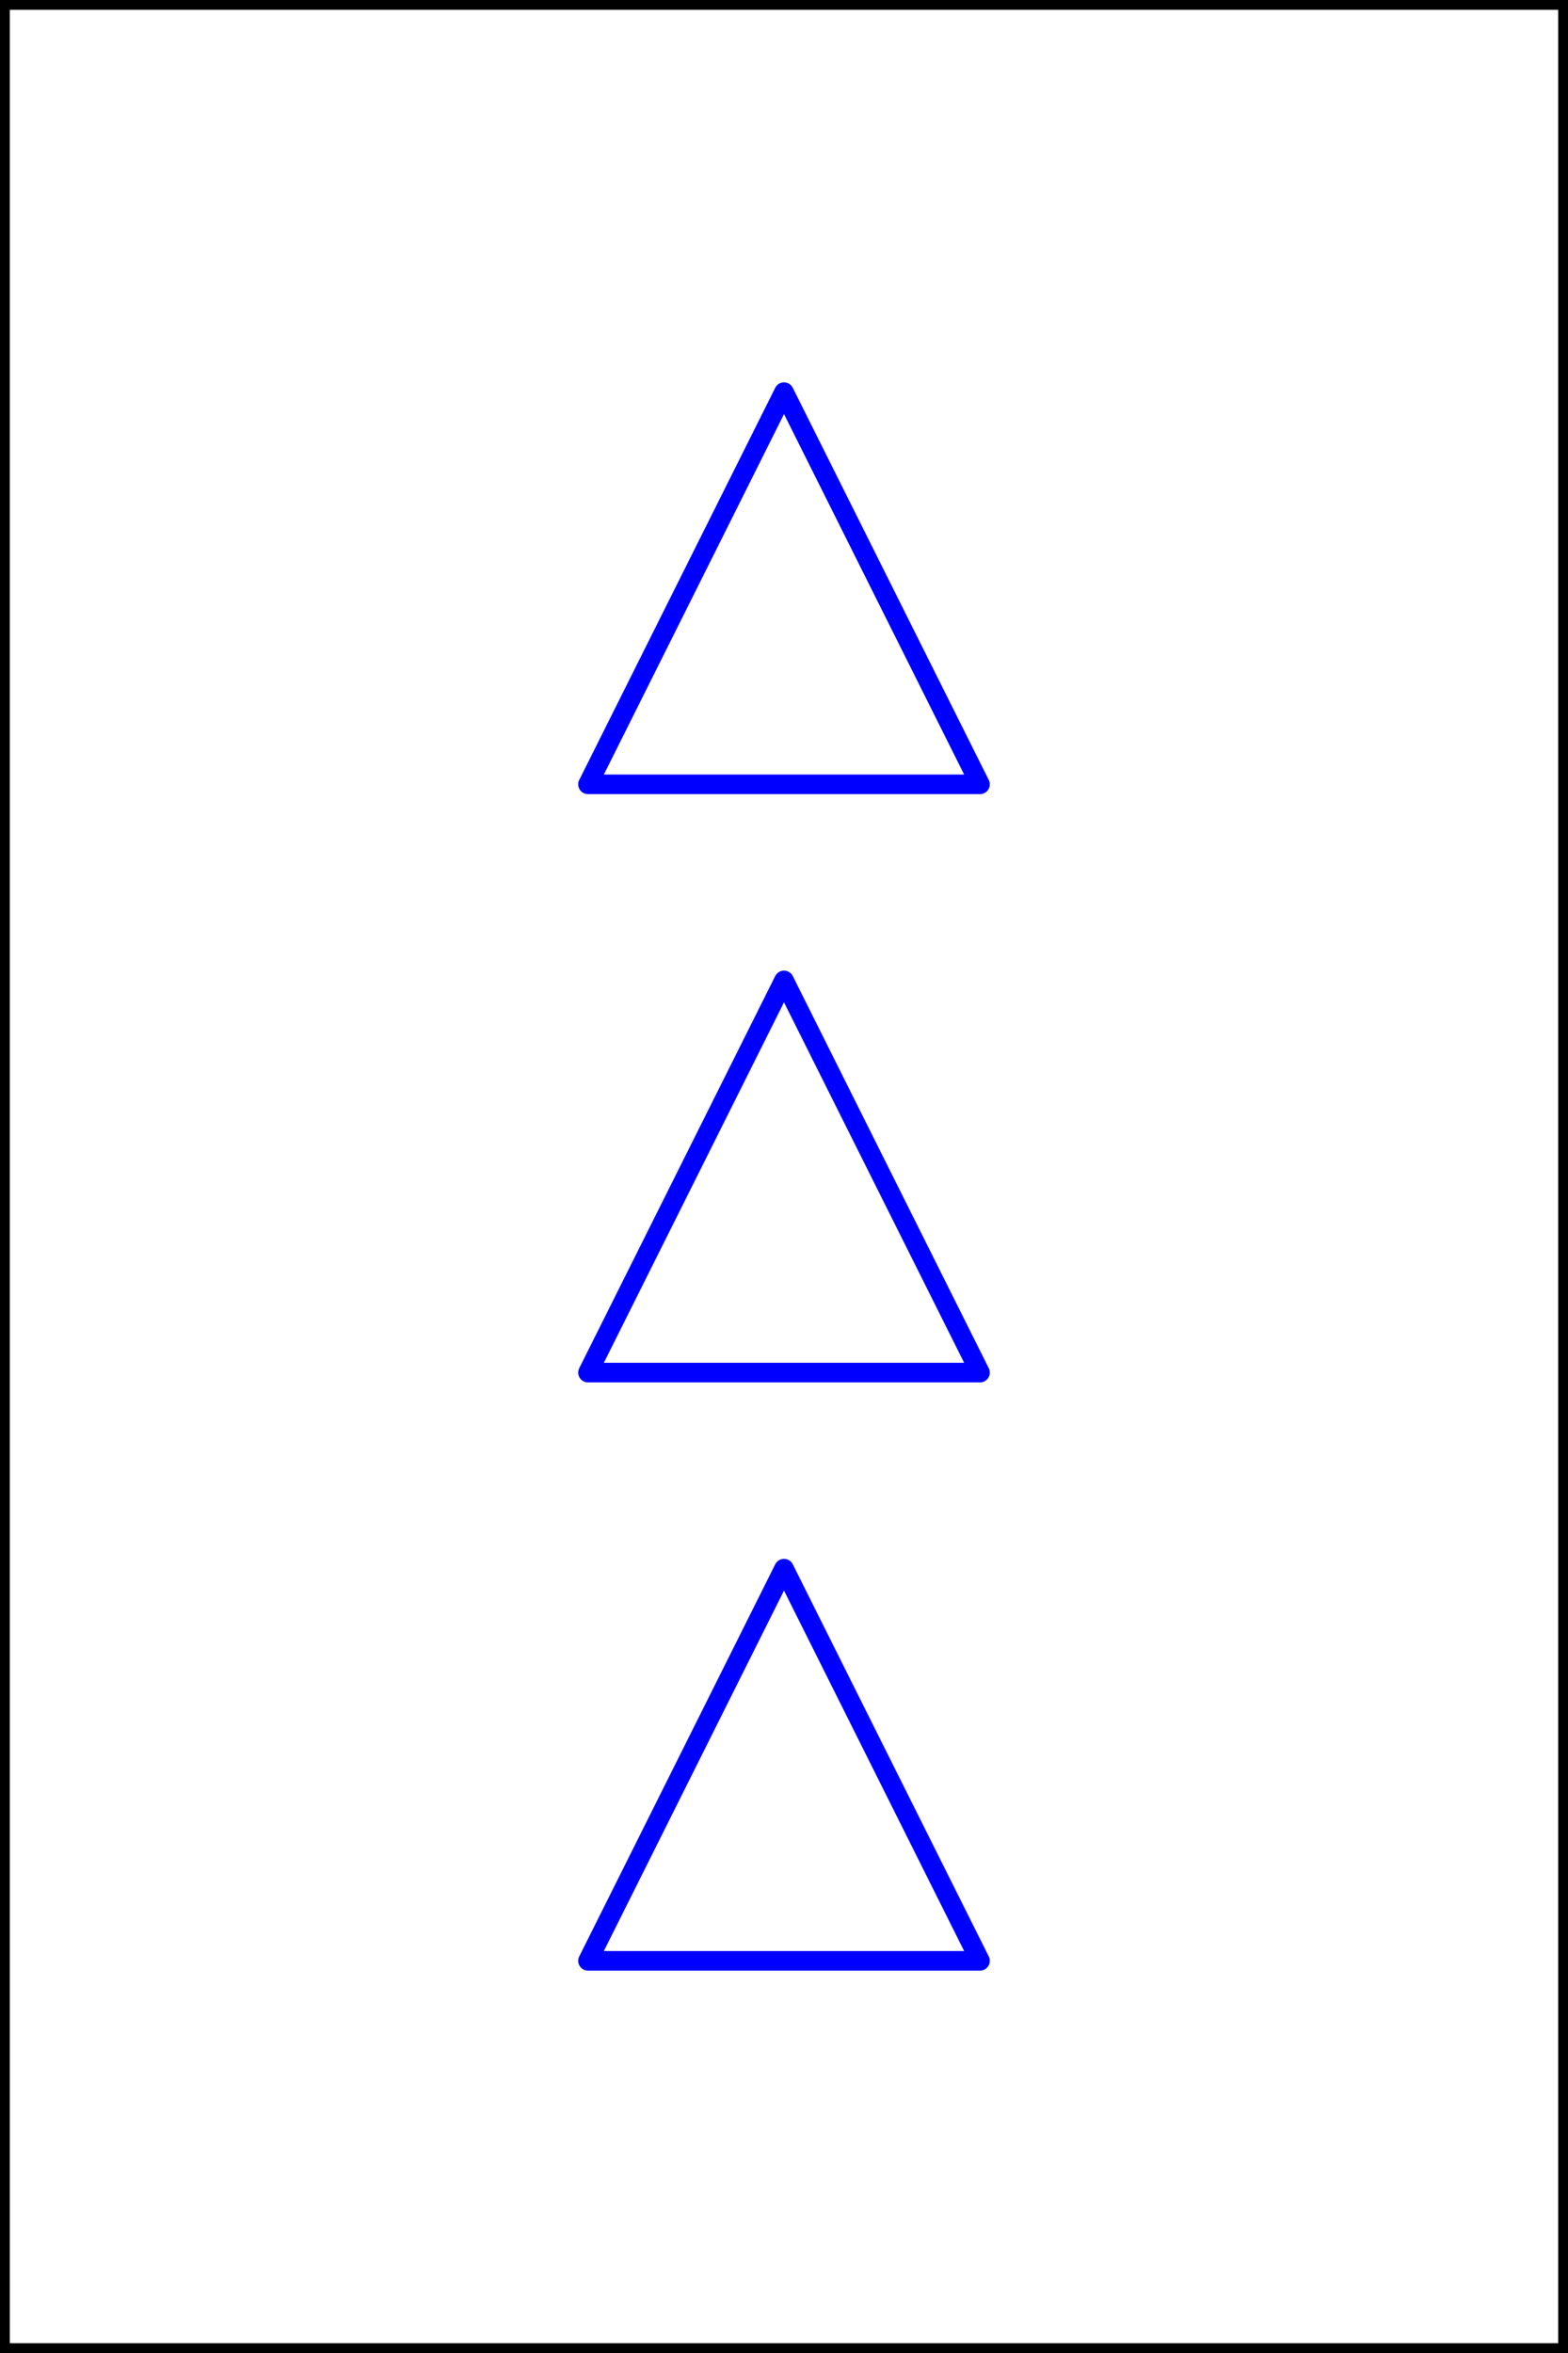 <svg xmlns="http://www.w3.org/2000/svg" viewBox="0 0 80 120">
  <rect x="0" y="0" width="80" height="120" fill="#808080" stroke="none"/>
  <defs>
    <style>
      .cls-1, .cls-2 {
        fill: #fff;
        stroke-linecap: round;
        stroke-linejoin: round;
      }

      .cls-1 {
        stroke: #000;
      }

      .cls-2 {
        stroke: blue;
      }
    </style>
  </defs>
  <g id="card-60">
    <g>
      <rect class="cls-1" width="80" height="120"/>
      <polygon class="cls-2" points="40 50 30 70 50 70 40 50"/>
      <polygon class="cls-2" points="40 80 30 100 50 100 40 80"/>
      <polygon class="cls-2" points="40 20 30 40 50 40 40 20"/>
    </g>
  </g>
</svg>
